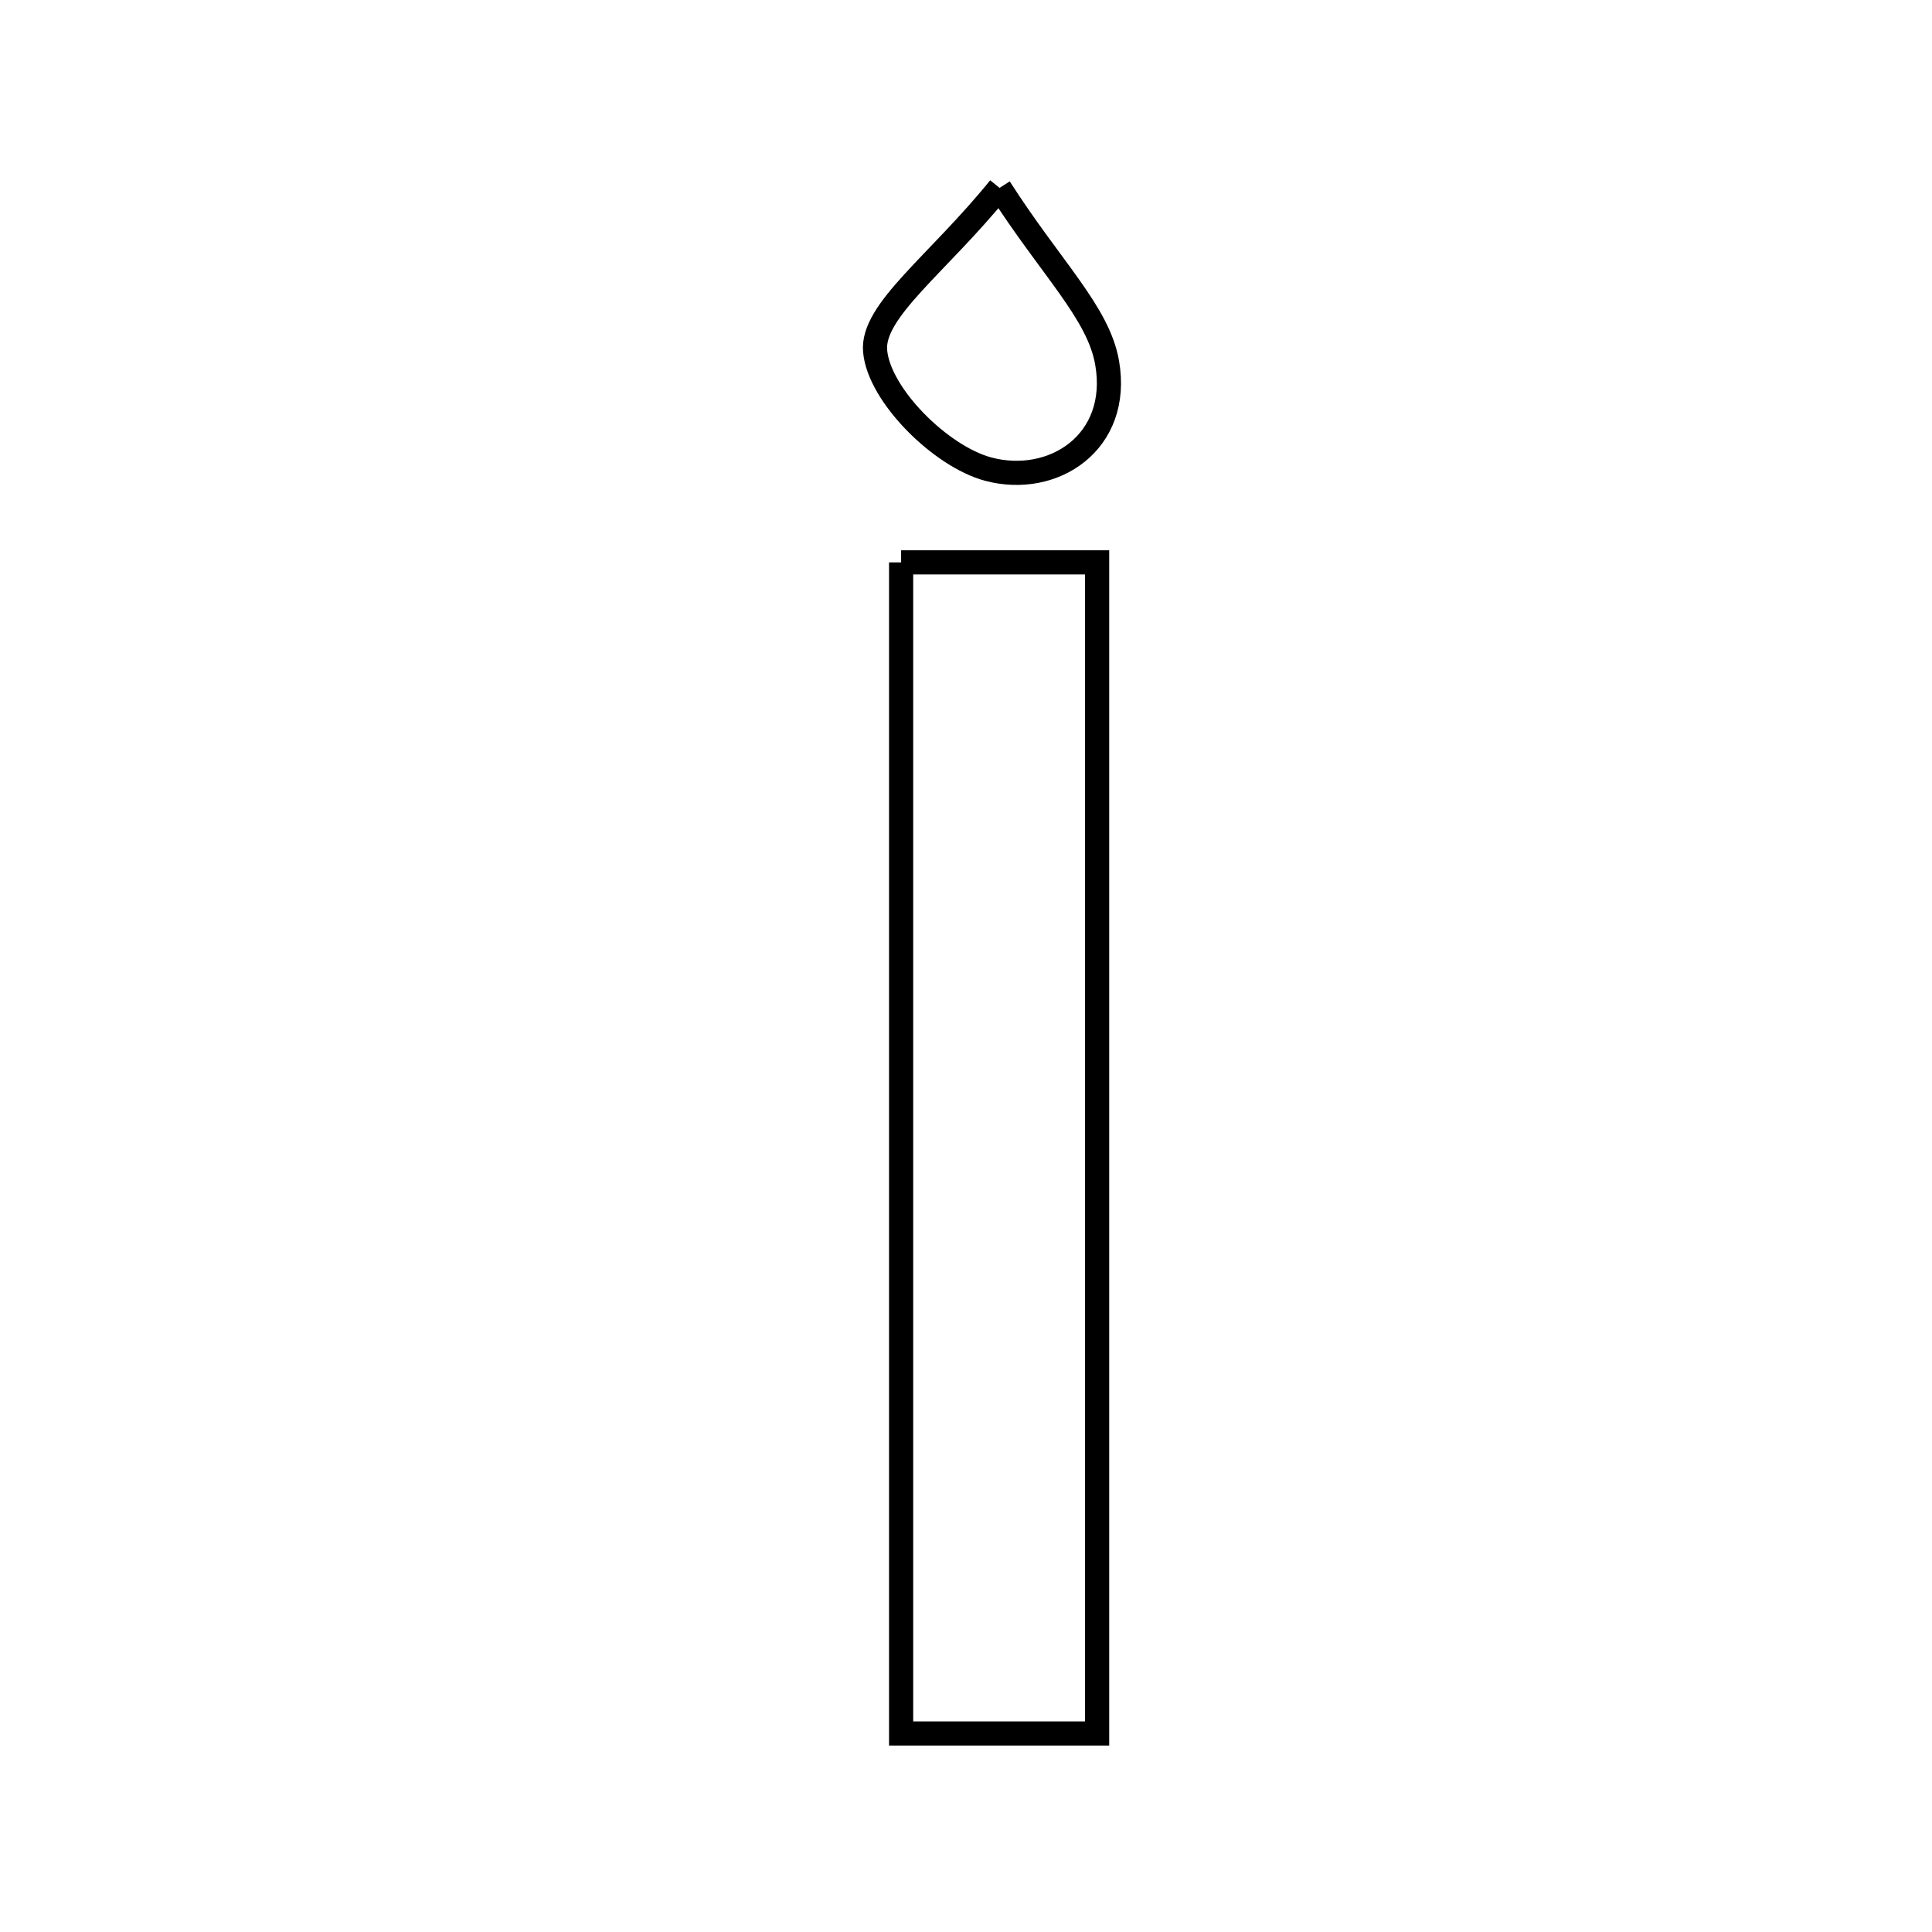<svg xmlns="http://www.w3.org/2000/svg" viewBox="0.0 0.0 24.0 24.0" height="200px" width="200px"><path fill="none" stroke="black" stroke-width=".3" stroke-opacity="1.0"  filling="0" d="M12.417 2.334 C13.061 3.34 13.644 3.882 13.753 4.506 C13.925 5.495 13.084 6.042 12.277 5.828 C11.687 5.671 10.917 4.907 10.871 4.359 C10.828 3.858 11.648 3.283 12.417 2.334"></path>
<path fill="none" stroke="black" stroke-width=".3" stroke-opacity="1.0"  filling="0" d="M11.194 6.986 C11.964 6.986 12.737 6.986 13.629 6.986 C13.629 11.727 13.629 16.477 13.629 21.534 C12.759 21.534 12.075 21.534 11.194 21.534 C11.194 16.718 11.194 11.9 11.194 6.986"></path></svg>